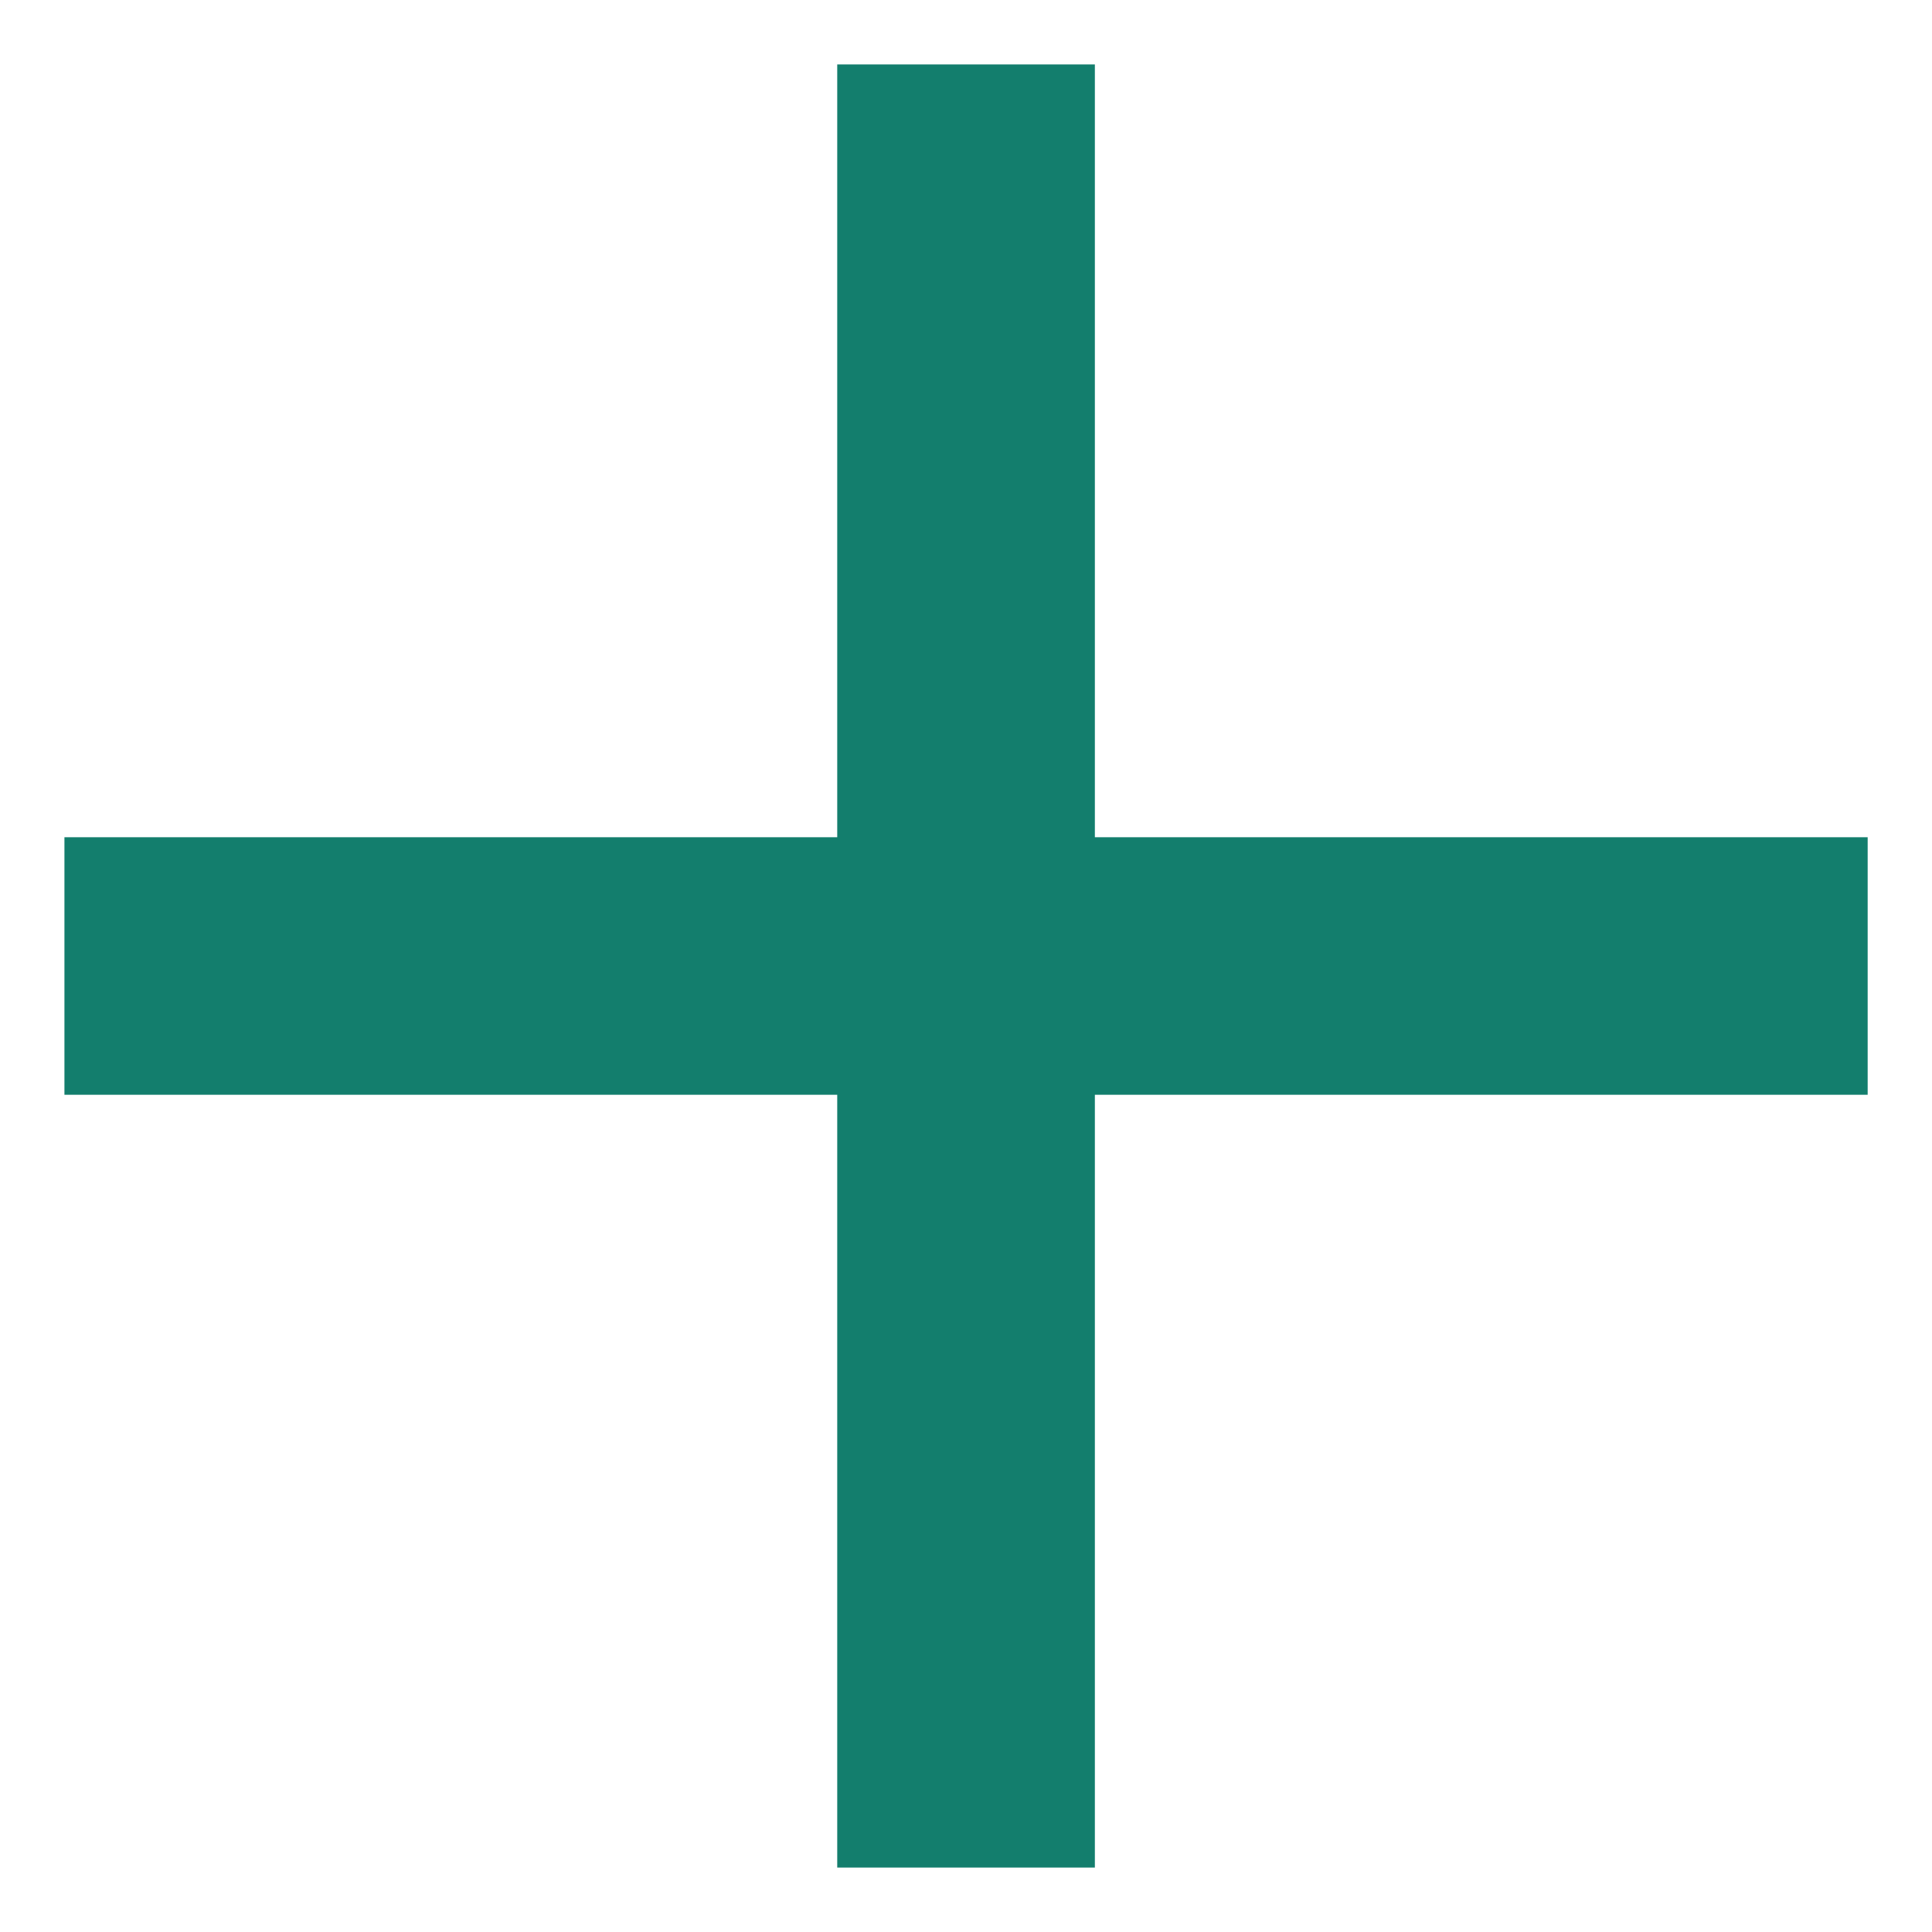 <svg width="20" height="20" viewBox="0 0 20 20" fill="none" xmlns="http://www.w3.org/2000/svg">
<path d="M19.334 8.667H11.334V0.667H8.667V8.667H0.667V11.333H8.667V19.333H11.334V11.333H19.334V8.667Z" fill="#137E6D"/>
</svg>
